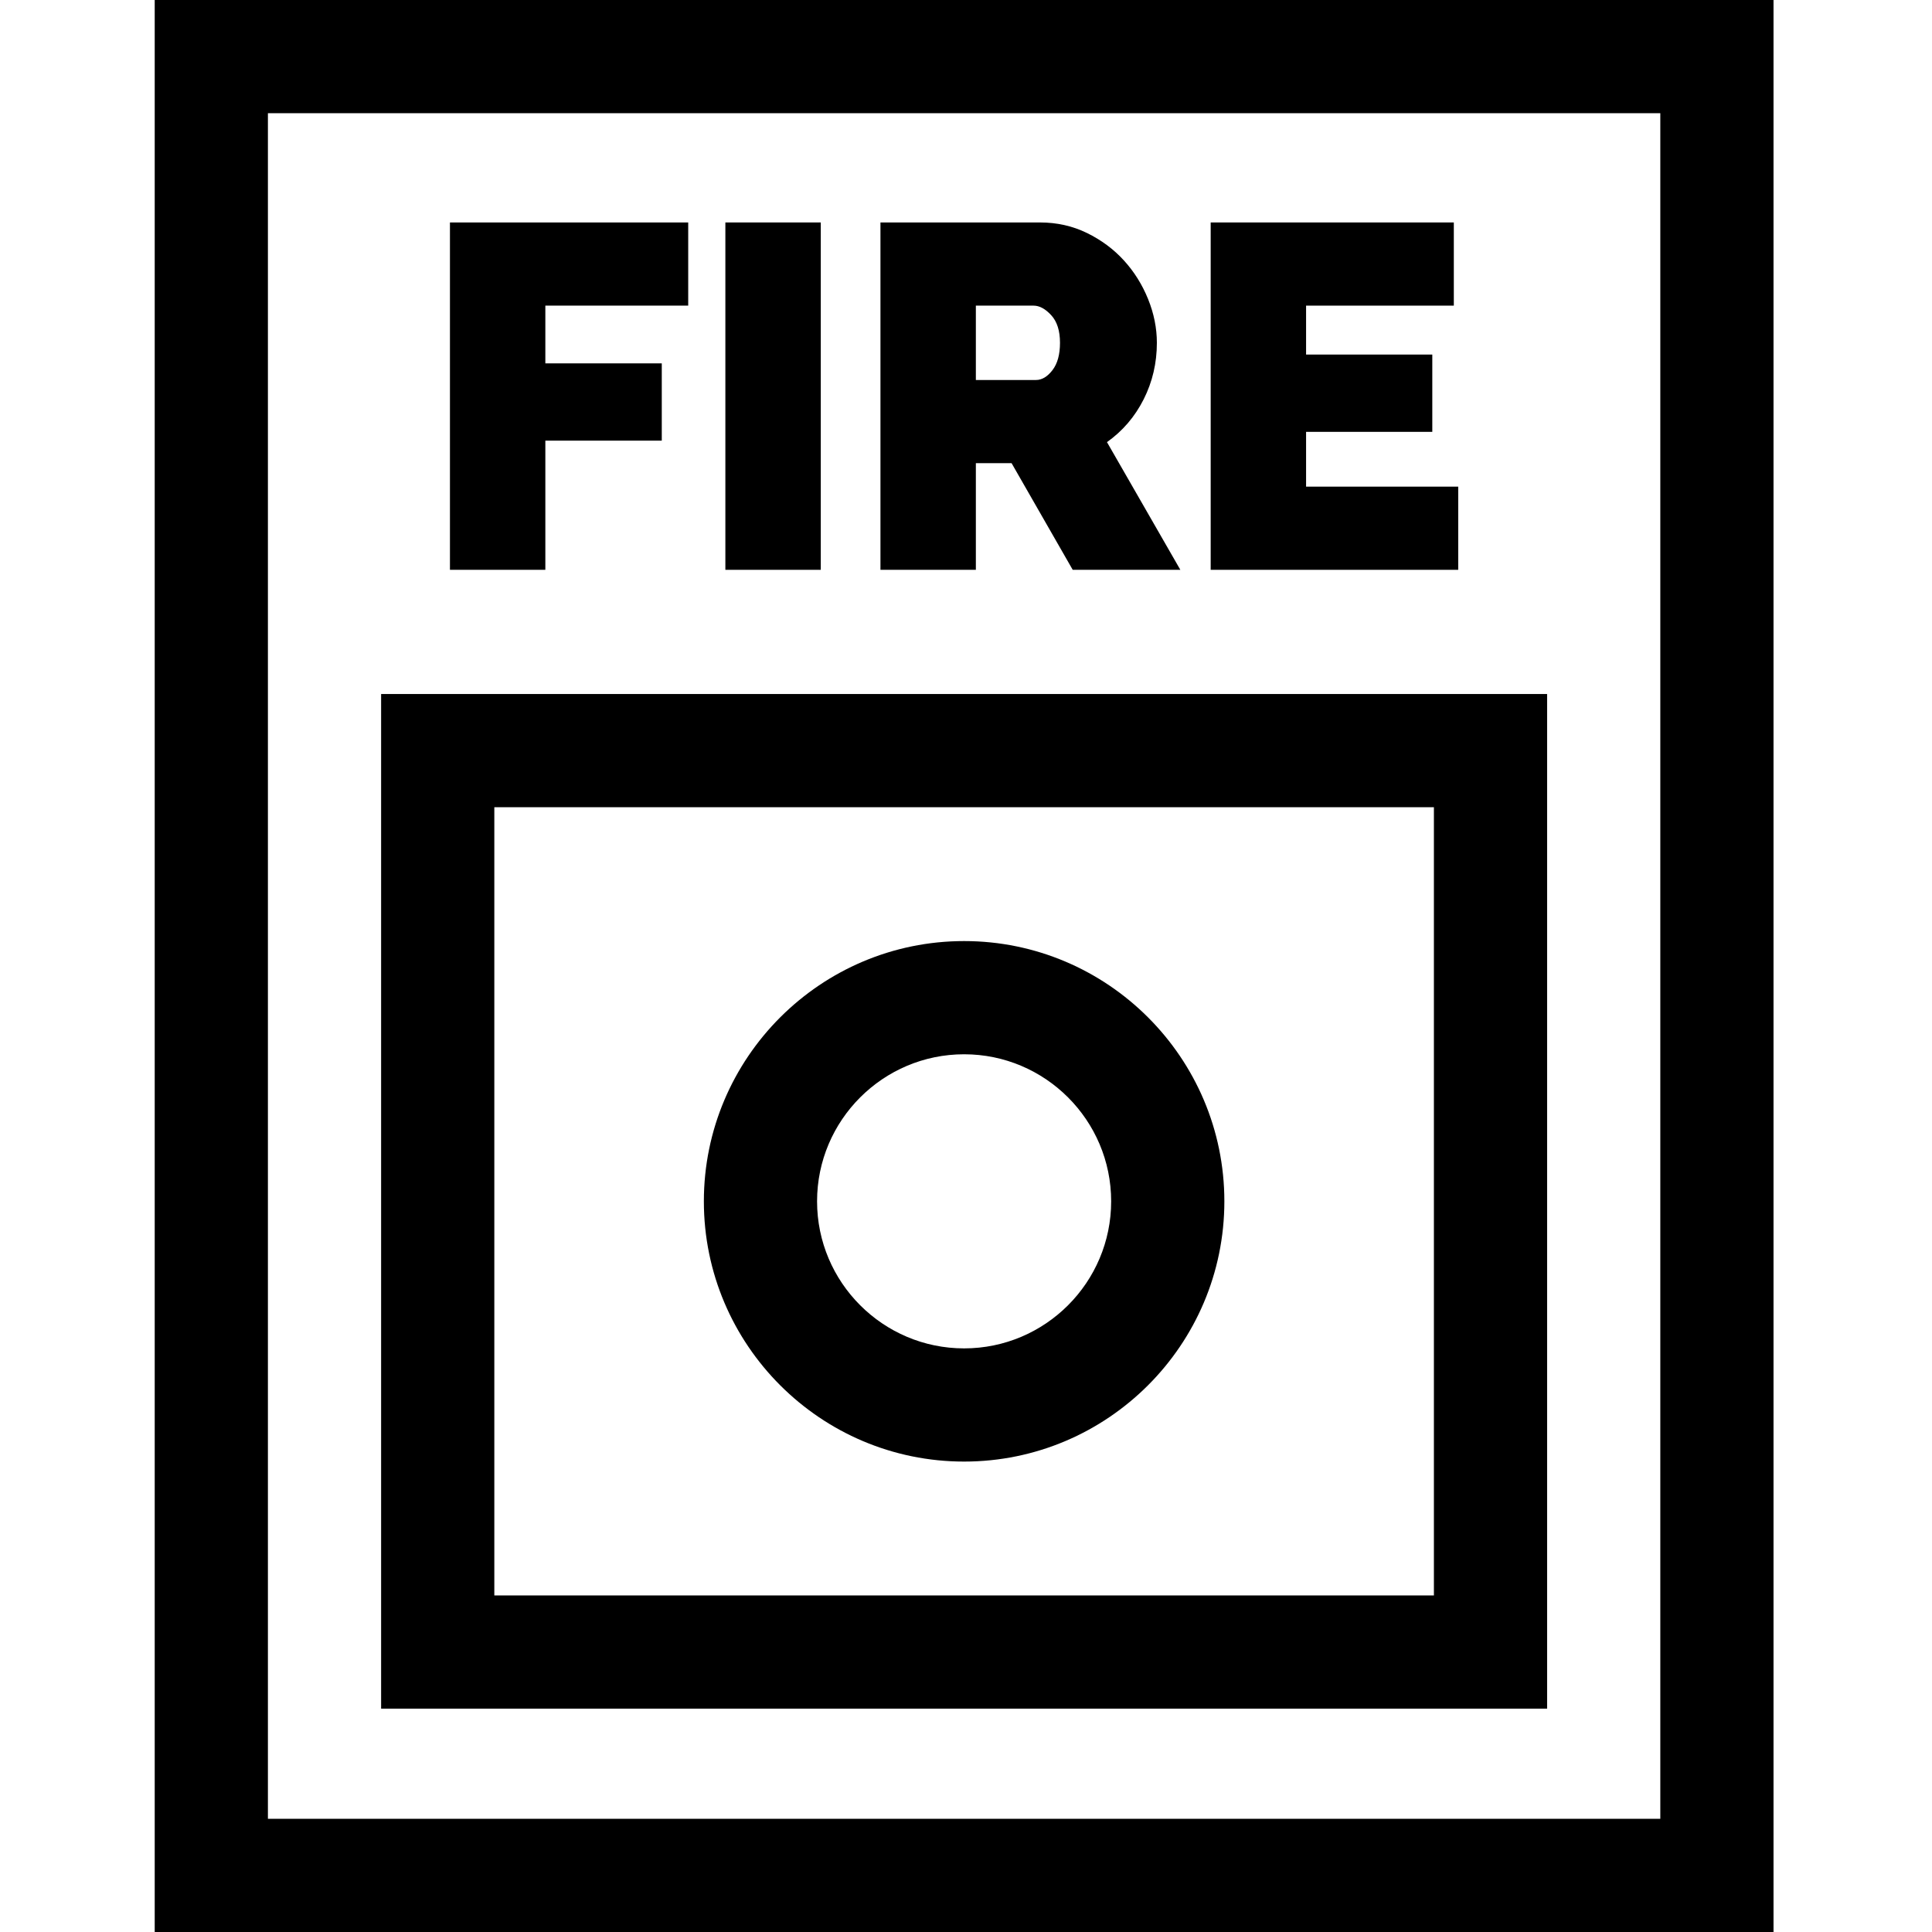 <svg height="512pt" viewBox="-41 0 512 512" width="512pt" xmlns="http://www.w3.org/2000/svg"><path d="m0 0v512h429v-512zm399 482h-369v-452h369zm0 0"/><path d="m369 183.922h-309v268.887h309zm-30 238.887h-249v-208.887h249zm0 0"/><path d="m214.5 387.332c38.027 0 68.969-30.938 68.969-68.969 0-38.027-30.938-68.969-68.969-68.969s-68.969 30.938-68.969 68.969 30.941 68.969 68.969 68.969zm0-107.938c21.488 0 38.969 17.48 38.969 38.969s-17.48 38.973-38.969 38.973-38.969-17.484-38.969-38.973 17.48-38.969 38.969-38.969zm0 0"/><path d="m103.523 116.777h30.855v-20.484h-30.855v-15.297h37.859v-22.043h-63.141v92.055h25.281zm0 0"/><path d="m151.23 58.953h25.285v92.055h-25.285zm0 0"/><path d="m217.613 122.742h9.465l16.203 28.266h28.523l-19.445-33.84c4.148-2.938 7.387-6.723 9.723-11.344 2.332-4.625 3.5-9.617 3.5-14.977 0-3.891-.777-7.758-2.332-11.605-1.559-3.844-3.695-7.258-6.418-10.238-2.723-2.984-5.984-5.402-9.789-7.262-3.805-1.859-7.953-2.789-12.445-2.789h-42.27v92.055h25.285zm0-41.746h15.297c1.559 0 3.113.844 4.668 2.527 1.555 1.684 2.332 4.129 2.332 7.324 0 3.113-.668 5.531-2.008 7.262s-2.789 2.59-4.344 2.59h-15.945zm0 0"/><path d="m345.445 128.965h-40.32v-14.52h33.449v-20.484h-33.449v-12.965h39.152v-22.043h-64.434v92.055h65.602zm0 0"/></svg>